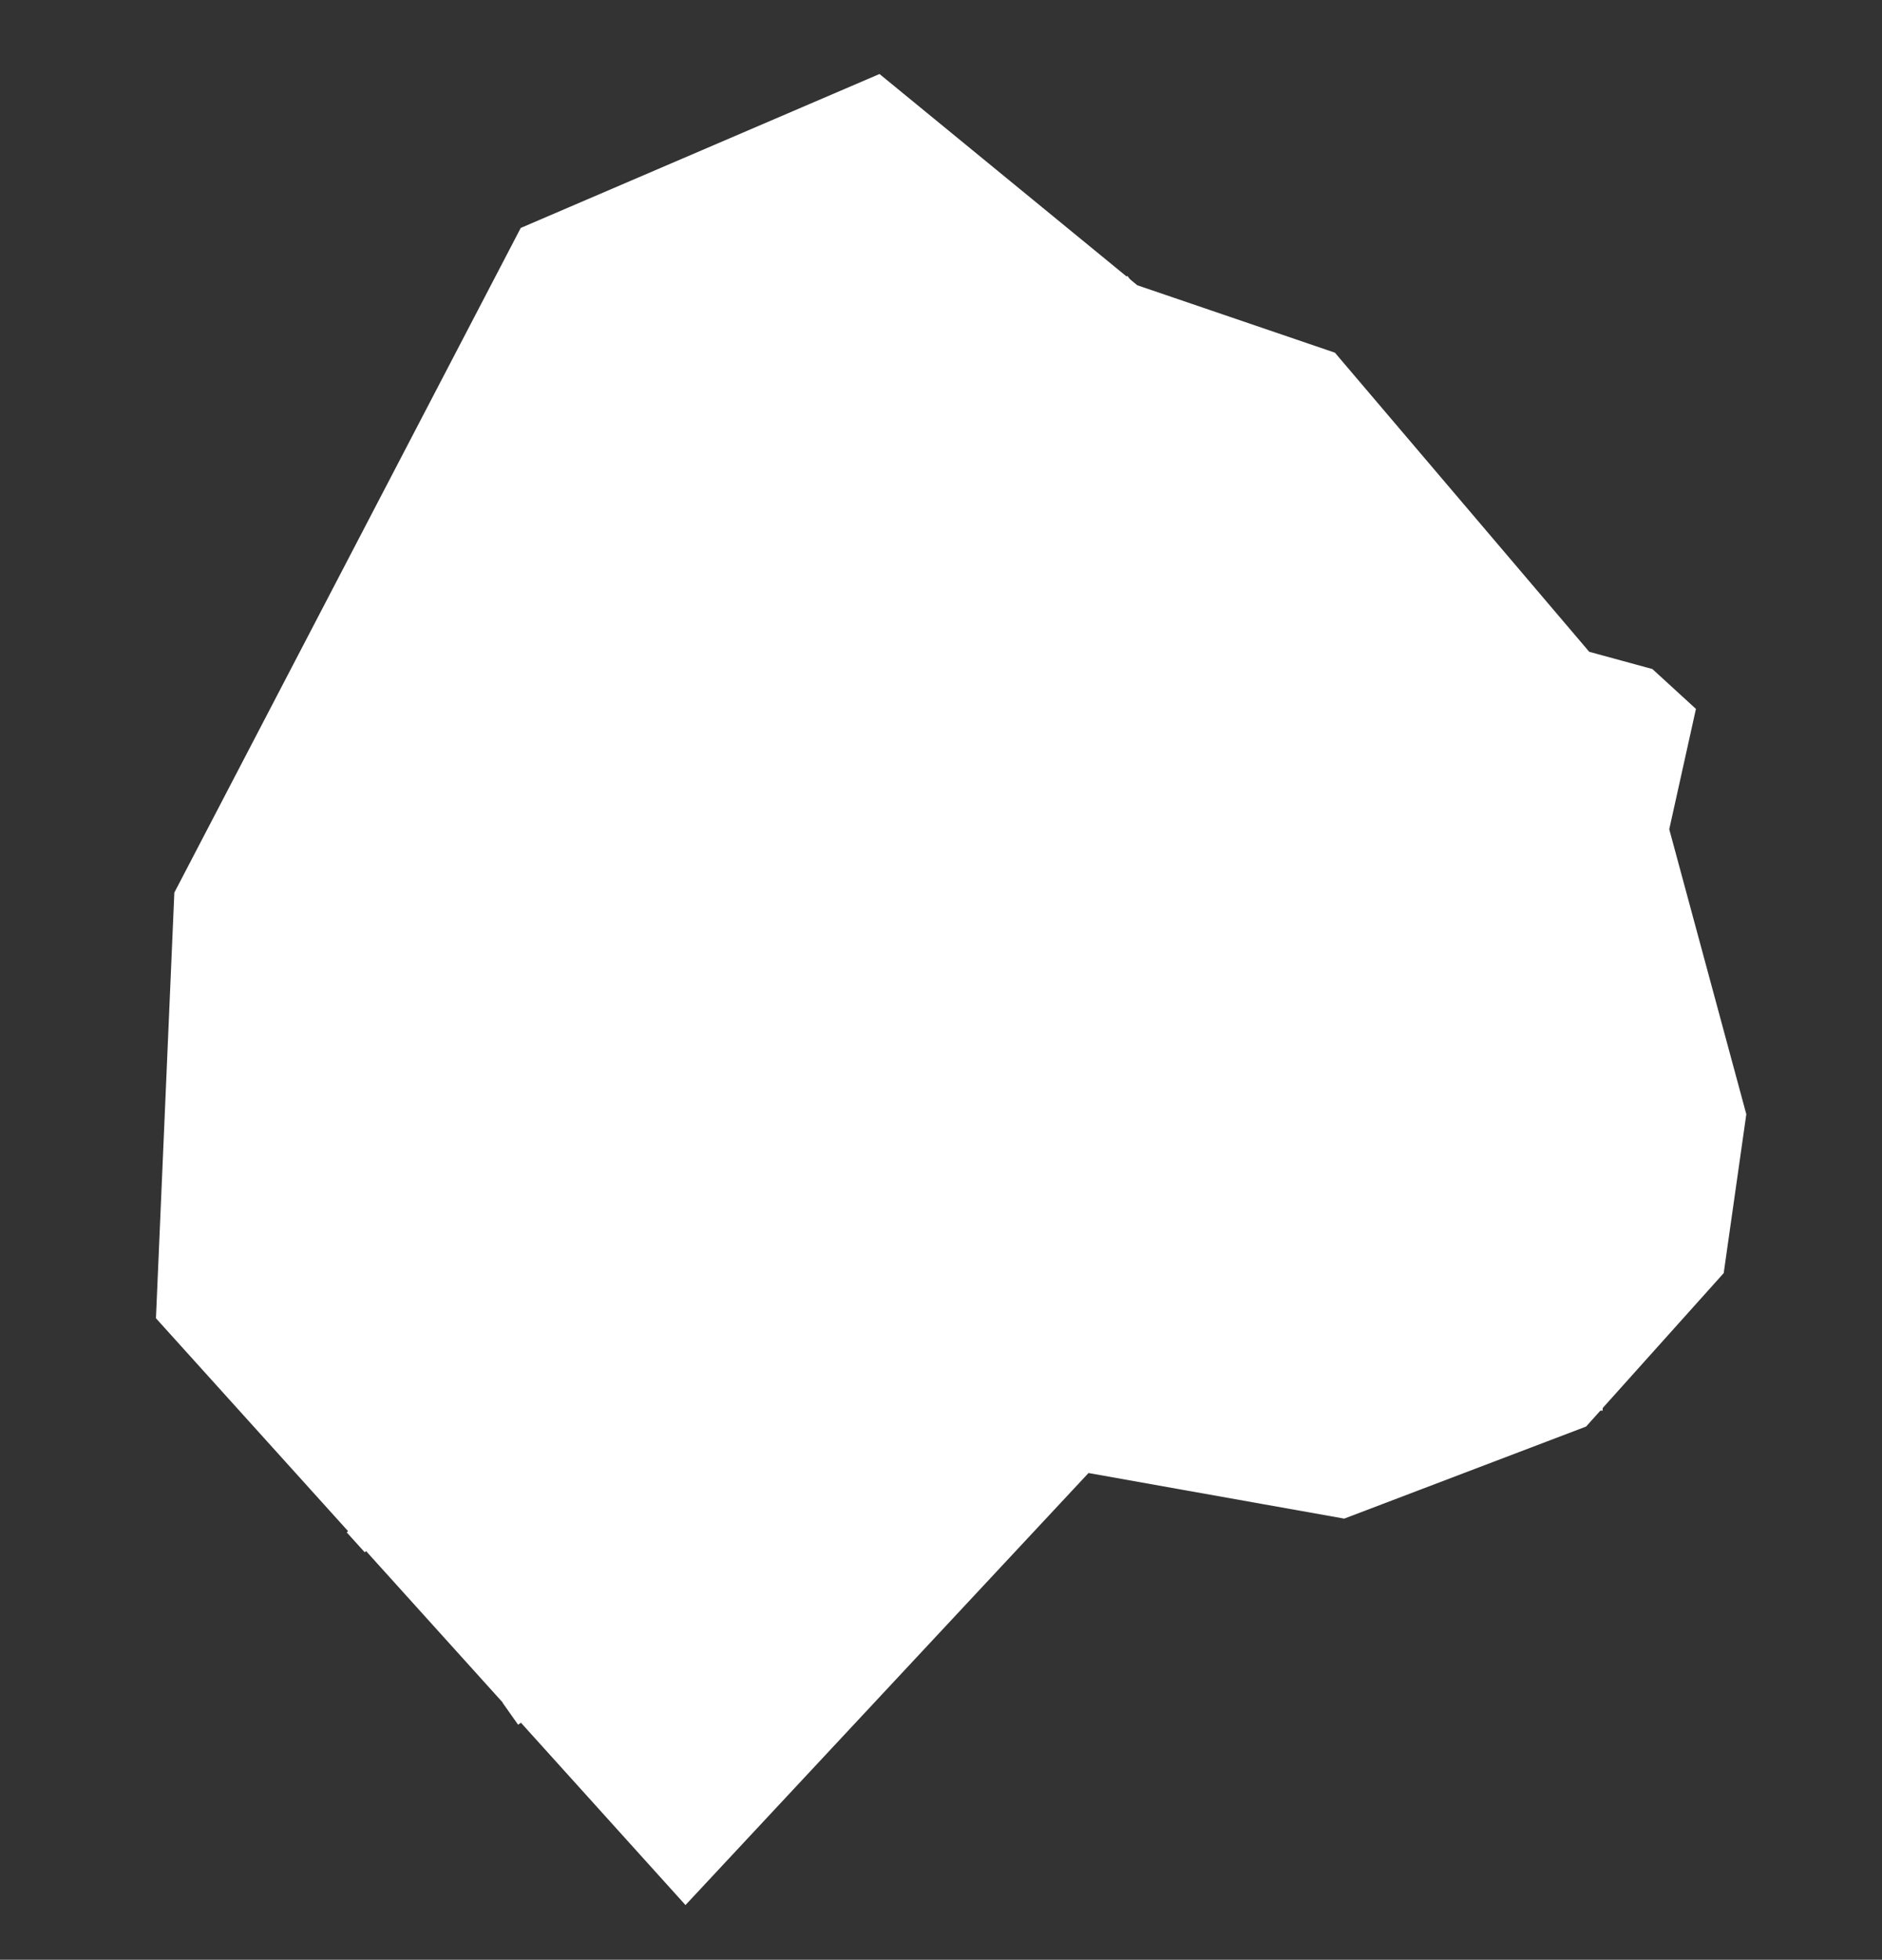 <?xml version="1.0" encoding="utf-8"?>
<!-- Generator: Adobe Illustrator 16.0.0, SVG Export Plug-In . SVG Version: 6.00 Build 0)  -->
<!DOCTYPE svg PUBLIC "-//W3C//DTD SVG 1.1//EN" "http://www.w3.org/Graphics/SVG/1.1/DTD/svg11.dtd">
<svg version="1.1" id="Capa_1" xmlns="http://www.w3.org/2000/svg" xmlns:xlink="http://www.w3.org/1999/xlink" x="0px" y="0px"
	 width="44.746px" height="46.583px" viewBox="0 0 44.746 46.583" enable-background="new 0 0 44.746 46.583" xml:space="preserve">
<rect x="0" y="0" width="44.746" height="46.583" fill="#333333" stroke="none"/>
<!-- fill="#FF386A -->
<polygon fill="#FFFFFF" stroke="#FFFFFF" stroke-width="0.685" stroke-miterlimit="10" points="4.056,31.21 4.484,21.308
	12.628,5.685 20.855,2.156 26.871,7.085 31.539,8.677 37.593,15.796 39.117,16.212 39.945,16.97 39.335,19.72 41.171,26.507
	40.658,30.111 37.511,33.619 31.927,35.744 25.757,34.644 16.302,44.777 "/>
<polyline fill="none" stroke="#FFFFFF" stroke-width="0.639" stroke-miterlimit="10" points="18.014,3.375 19.052,5.238
	19.052,5.707 14.242,8.554 13.763,8.121 10.697,9.391 "/>
<polyline fill="none" stroke="#FFFFFF" stroke-width="0.639" stroke-miterlimit="10" points="10.199,9.921 13.863,14.244
	18.562,11.724 17.537,9.851 "/>
<polyline fill="none" stroke="#FFFFFF" stroke-width="0.639" stroke-miterlimit="10" points="15.632,7.708 16.996,10.029
	19.195,9.128 17.824,6.404 "/>
<polyline fill="none" stroke="#FFFFFF" stroke-width="0.639" stroke-miterlimit="10" points="18.562,11.724 19.589,12.408
	22.183,10.435 22.859,10.785 24.939,9.451 24.777,8.435 26.994,6.816 "/>
<polyline fill="none" stroke="#FFFFFF" stroke-width="0.639" stroke-miterlimit="10" points="19.753,12.408 23.183,14.974
	24.425,13.894 23.724,12.894 24.425,12.166 22.994,10.701 "/>
<polyline fill="none" stroke="#FFFFFF" stroke-width="0.639" stroke-miterlimit="10" points="14.05,14.244 16.322,15.949
	17.646,15.353 16.611,12.771 "/>
<polyline fill="none" stroke="#FFFFFF" stroke-width="0.639" stroke-miterlimit="10" points="13.671,14.244 10.458,16.111
	8.621,13.029 "/>
<polyline fill="none" stroke="#FFFFFF" stroke-width="0.639" stroke-miterlimit="10" points="10.566,16.082 11.646,17.095
	15.632,17.812 16.537,15.949 "/>
<line fill="none" stroke="#FFFFFF" stroke-width="0.639" stroke-miterlimit="10" x1="15.632" y1="17.703" x2="16.378" y2="19.658"/>
<polyline fill="none" stroke="#FFFFFF" stroke-width="0.639" stroke-miterlimit="10" points="17.513,15.353 18.302,16.111
	18.302,17.812 20.029,18.164 21.273,17.812 22.66,17.244 23.387,15.176 27.21,18.89 22.474,21.271 17.642,18.972 15.048,20.378
	13.212,20.568 11.646,21.81 9.513,18.271 11.582,17.095 "/>
<polyline fill="none" stroke="#FFFFFF" stroke-width="0.639" stroke-miterlimit="10" points="19.802,12.609 19.802,15.001
	18.398,16.263 "/>
<polyline fill="none" stroke="#FFFFFF" stroke-width="0.639" stroke-miterlimit="10" points="20.312,18.324 19.75,19.865
	18.851,20.568 20.554,26.457 20.554,28.402 21.482,30.242 22.076,30.242 22.994,31.412 21.779,31.742 19.589,31.742 17.646,33.097
	16.537,31.654 17.414,30.38 16.24,29.123 15.16,24.158 14.05,24.269 12.052,22.271 8.621,24.484 7.972,23.673 6.568,24.566
	5.593,23.296 10.632,20.128 "/>
<line fill="none" stroke="#FFFFFF" stroke-width="0.639" stroke-miterlimit="10" x1="6.785" y1="23.085" x2="4.894" y2="20.806"/>
<polyline fill="none" stroke="#FFFFFF" stroke-width="0.639" stroke-miterlimit="10" points="4.324,25 4.919,25.738 5.187,25.738
	7.349,28.531 5.836,29.4 5.324,28.792 4.056,29.358 "/>
<polyline fill="none" stroke="#FFFFFF" stroke-width="0.639" stroke-miterlimit="10" points="10.697,23.148 15.16,28.439
	15.976,27.921 "/>
<line fill="none" stroke="#FFFFFF" stroke-width="0.639" stroke-miterlimit="10" x1="14.382" y1="27.718" x2="5.595" y2="32.15"/>
<polyline fill="none" stroke="#FFFFFF" stroke-width="0.639" stroke-miterlimit="10" points="5.49,25.738 9.737,25.738
	9.993,26.56 9.593,26.833 9.557,27.691 10.809,29.232 "/>
<line fill="none" stroke="#FFFFFF" stroke-width="0.639" stroke-miterlimit="10" x1="10.836" y1="29.484" x2="20.257" y2="40.736"/>
<polyline fill="none" stroke="#FFFFFF" stroke-width="0.639" stroke-miterlimit="10" points="13.935,33.187 12.248,34.203
	11.376,34.021 8.458,36.662 "/>
<polyline fill="none" stroke="#FFFFFF" stroke-width="0.639" stroke-miterlimit="10" points="19.195,39.464 16.167,41.949
	13.935,39.464 12.134,40.736 "/>
<line fill="none" stroke="#FFFFFF" stroke-width="0.639" stroke-miterlimit="10" x1="15.546" y1="34.923" x2="17.898" y2="33.187"/>
<polyline fill="none" stroke="#FFFFFF" stroke-width="0.639" stroke-miterlimit="10" points="15.05,20.378 16.537,23.437
	18.996,22.273 "/>
<line fill="none" stroke="#FFFFFF" stroke-width="0.639" stroke-miterlimit="10" x1="16.537" y1="23.437" x2="15.05" y2="24.171"/>
<polyline fill="none" stroke="#FFFFFF" stroke-width="0.639" stroke-miterlimit="10" points="34.361,11.607 32.521,13.248
	33.441,14.556 32.847,15.941 31.586,15.791 28.957,19.035 29.746,19.394 28.806,22.273 28.806,27.431 28.806,29.699 28.056,30.779
	28.056,32.078 30.533,32.257 33.347,30.886 33.423,29.015 36.269,28.285 37.568,27.99 37.962,27.99 37.785,33.522 "/>
<line fill="none" stroke="#FFFFFF" stroke-width="0.639" stroke-miterlimit="10" x1="30.851" y1="35.732" x2="30.759" y2="32.15"/>
<polyline fill="none" stroke="#FFFFFF" stroke-width="0.639" stroke-miterlimit="10" points="37.603,15.957 34.808,18.171
	34.808,20.513 38.935,20.708 38.865,27.24 40.232,27.24 40.932,28.188 "/>
<polyline fill="none" stroke="#FFFFFF" stroke-width="0.639" stroke-miterlimit="10" points="29.066,19.126 30.912,19.427
	31.757,19.736 34.669,19.736 "/>
<polyline fill="none" stroke="#FFFFFF" stroke-width="0.639" stroke-miterlimit="10" points="25.335,20 25.724,23.937
	26.074,30.242 24.345,30.242 24.148,31.06 22.695,31.566 "/>
<polyline fill="none" stroke="#FFFFFF" stroke-width="0.639" stroke-miterlimit="10" points="21.283,31.935 22.695,33.521
	23.265,33.187 25.318,35.109 "/>
<line fill="none" stroke="#FFFFFF" stroke-width="0.639" stroke-miterlimit="10" x1="20.292" y1="26.816" x2="25.867" y2="26.779"/>
<line fill="none" stroke="#FFFFFF" stroke-width="0.639" stroke-miterlimit="10" x1="26.181" y1="24.99" x2="38.935" y2="24.99"/>
<line fill="none" stroke="#FFFFFF" stroke-width="0.639" stroke-miterlimit="10" x1="33.855" y1="19.701" x2="33.587" y2="28.973"/>
<line fill="none" stroke="#FFFFFF" stroke-width="0.639" stroke-miterlimit="10" x1="33.855" y1="22.765" x2="39.003" y2="22.929"/>
<line fill="none" stroke="#FFFFFF" stroke-width="0.639" stroke-miterlimit="10" x1="27.218" y1="18.89" x2="29.066" y2="19.054"/>
<line fill="none" stroke="#FFFFFF" stroke-width="0.639" stroke-miterlimit="10" x1="29.066" y1="27.501" x2="33.587" y2="27.322"/>
</svg>
